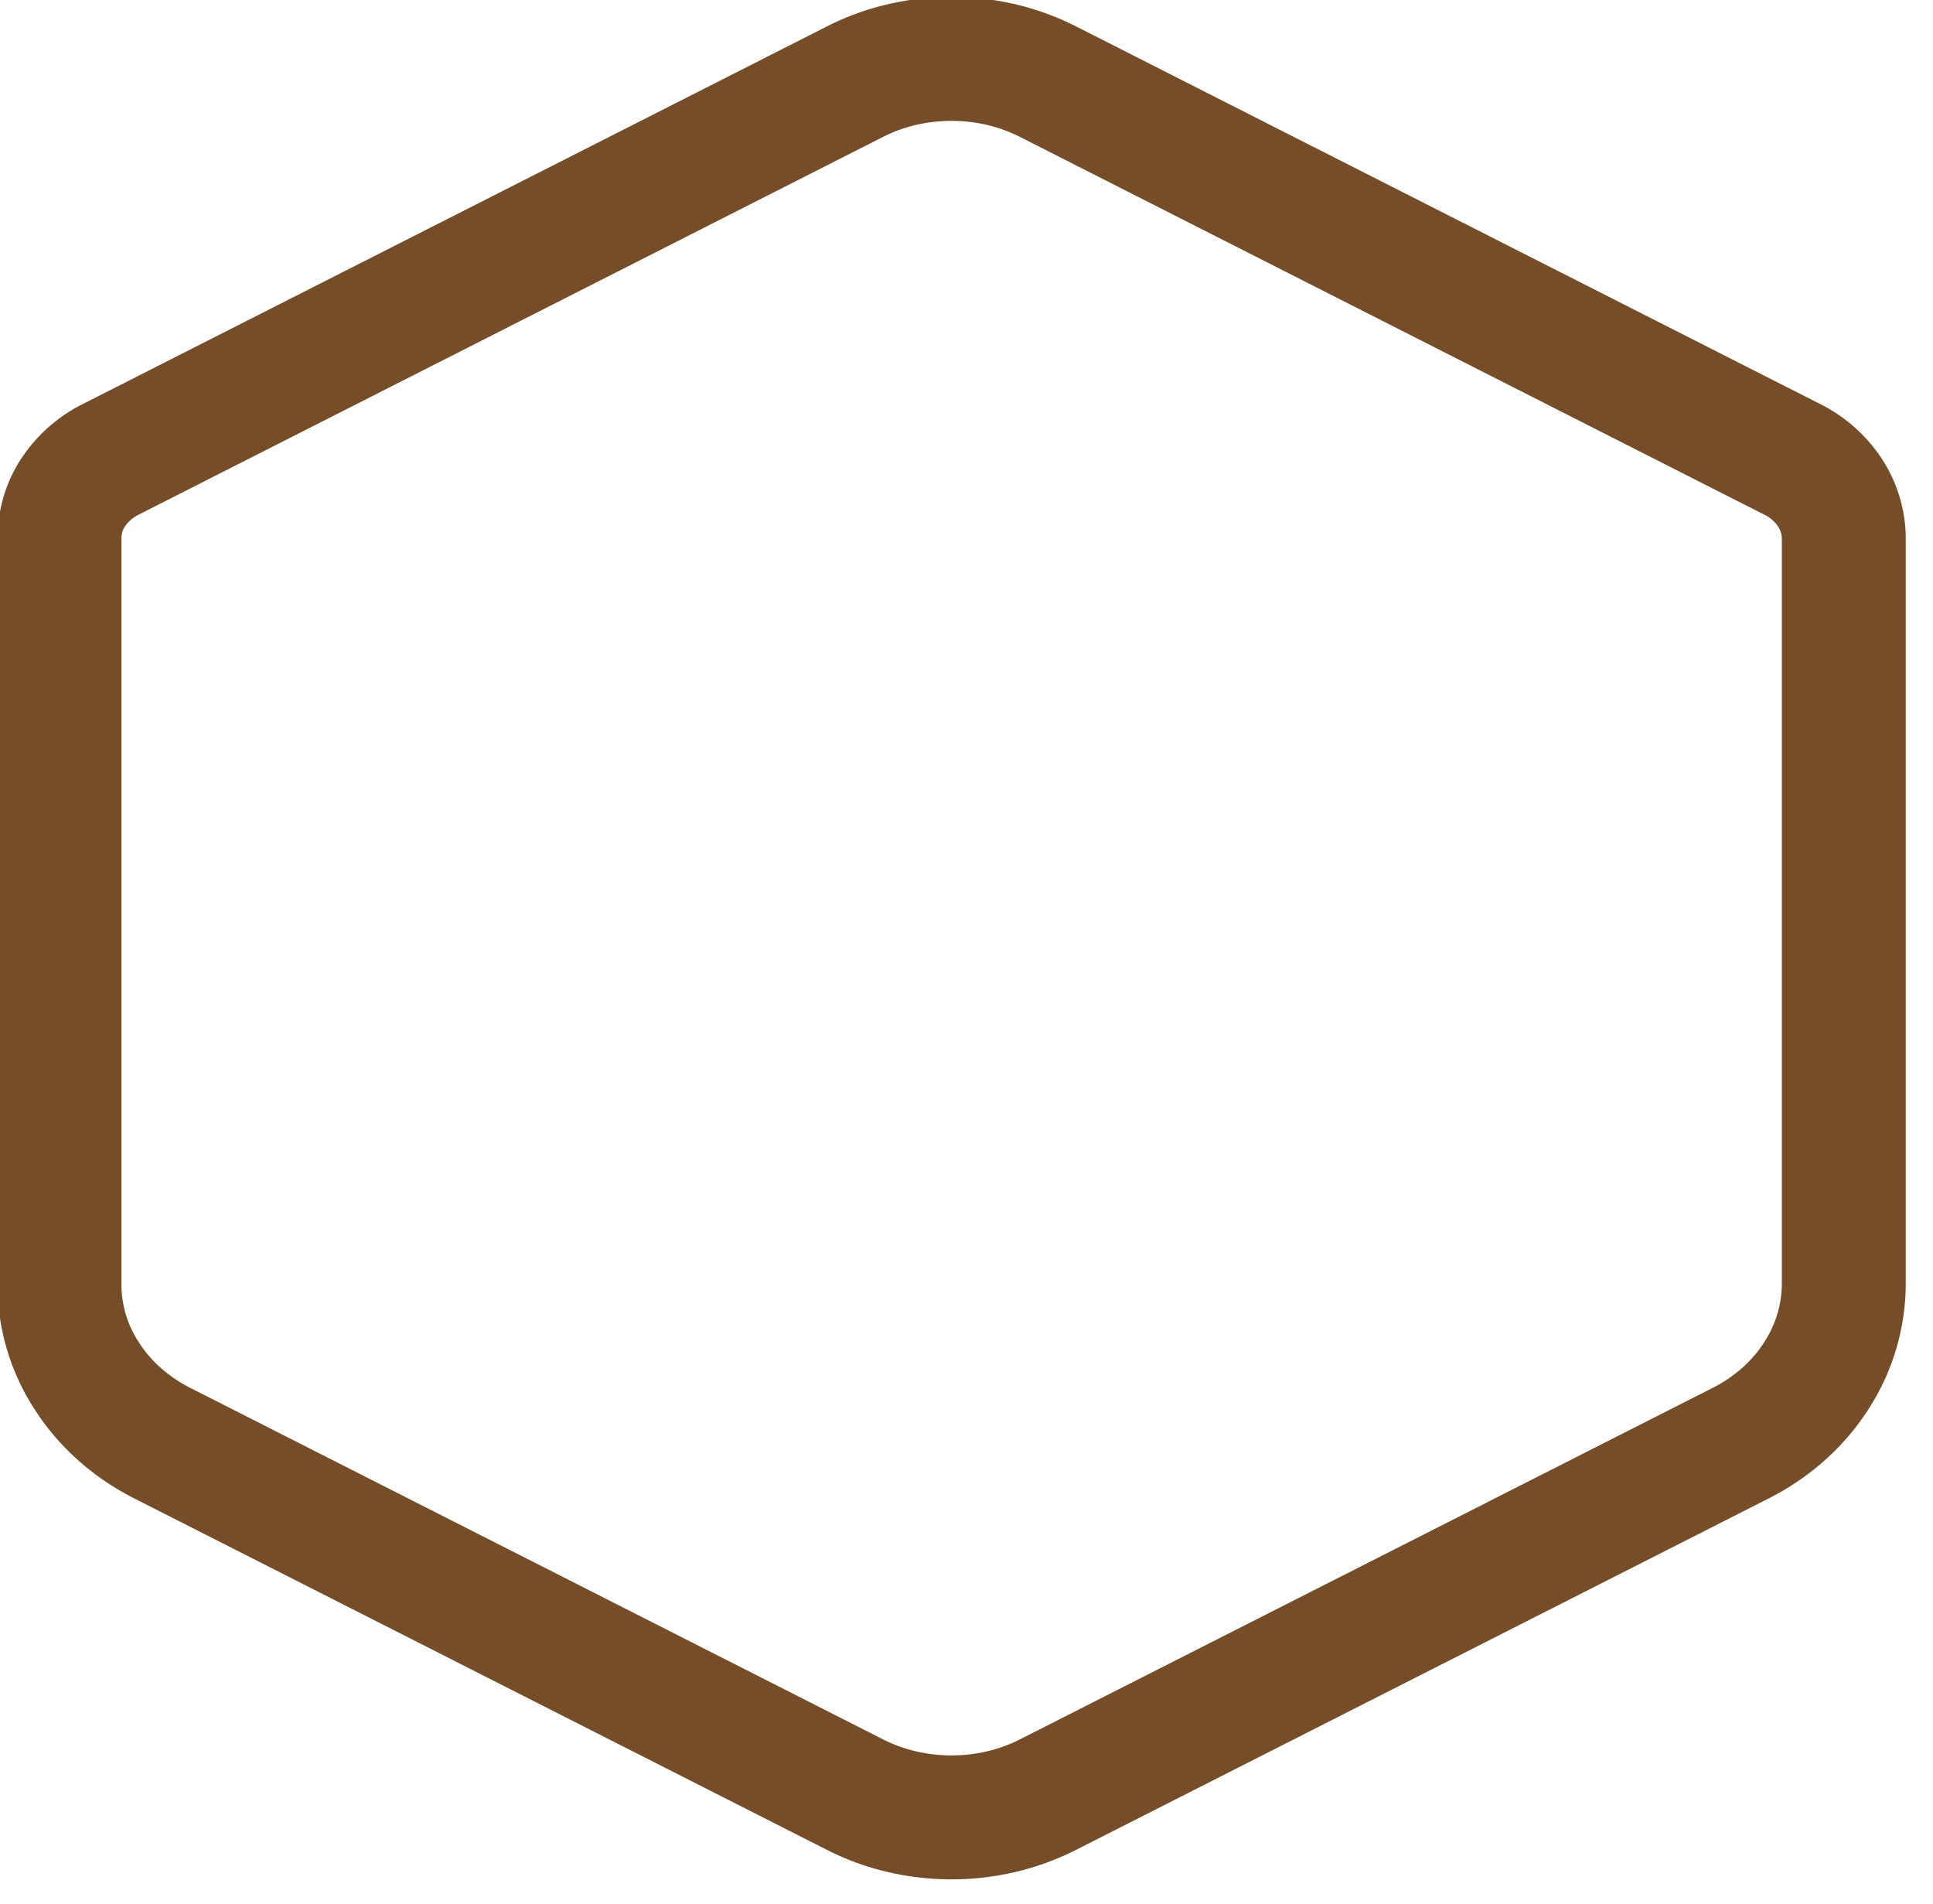 <svg width="65" height="64" fill="none" xmlns="http://www.w3.org/2000/svg"><path d="M32 1.98c1.13 0 2.24.26 3.23.76l25.05 12.71c.52.26.95.65 1.26 1.12.3.46.46 1 .46 1.54v25.07a5.701 5.701 0 01-.93 3.08c-.6.94-1.47 1.71-2.5 2.24L35.23 60.34c-.99.5-2.1.76-3.23.76-1.14 0-2.25-.26-3.24-.76L5.42 48.5c-1.03-.53-1.9-1.3-2.5-2.24-.61-.93-.92-2-.92-3.08V18.11c0-.54.15-1.08.45-1.54.31-.47.74-.86 1.26-1.12L28.76 2.74c.99-.5 2.1-.76 3.24-.76z" stroke="#754E29" stroke-width="4.167" stroke-linejoin="round"/></svg>